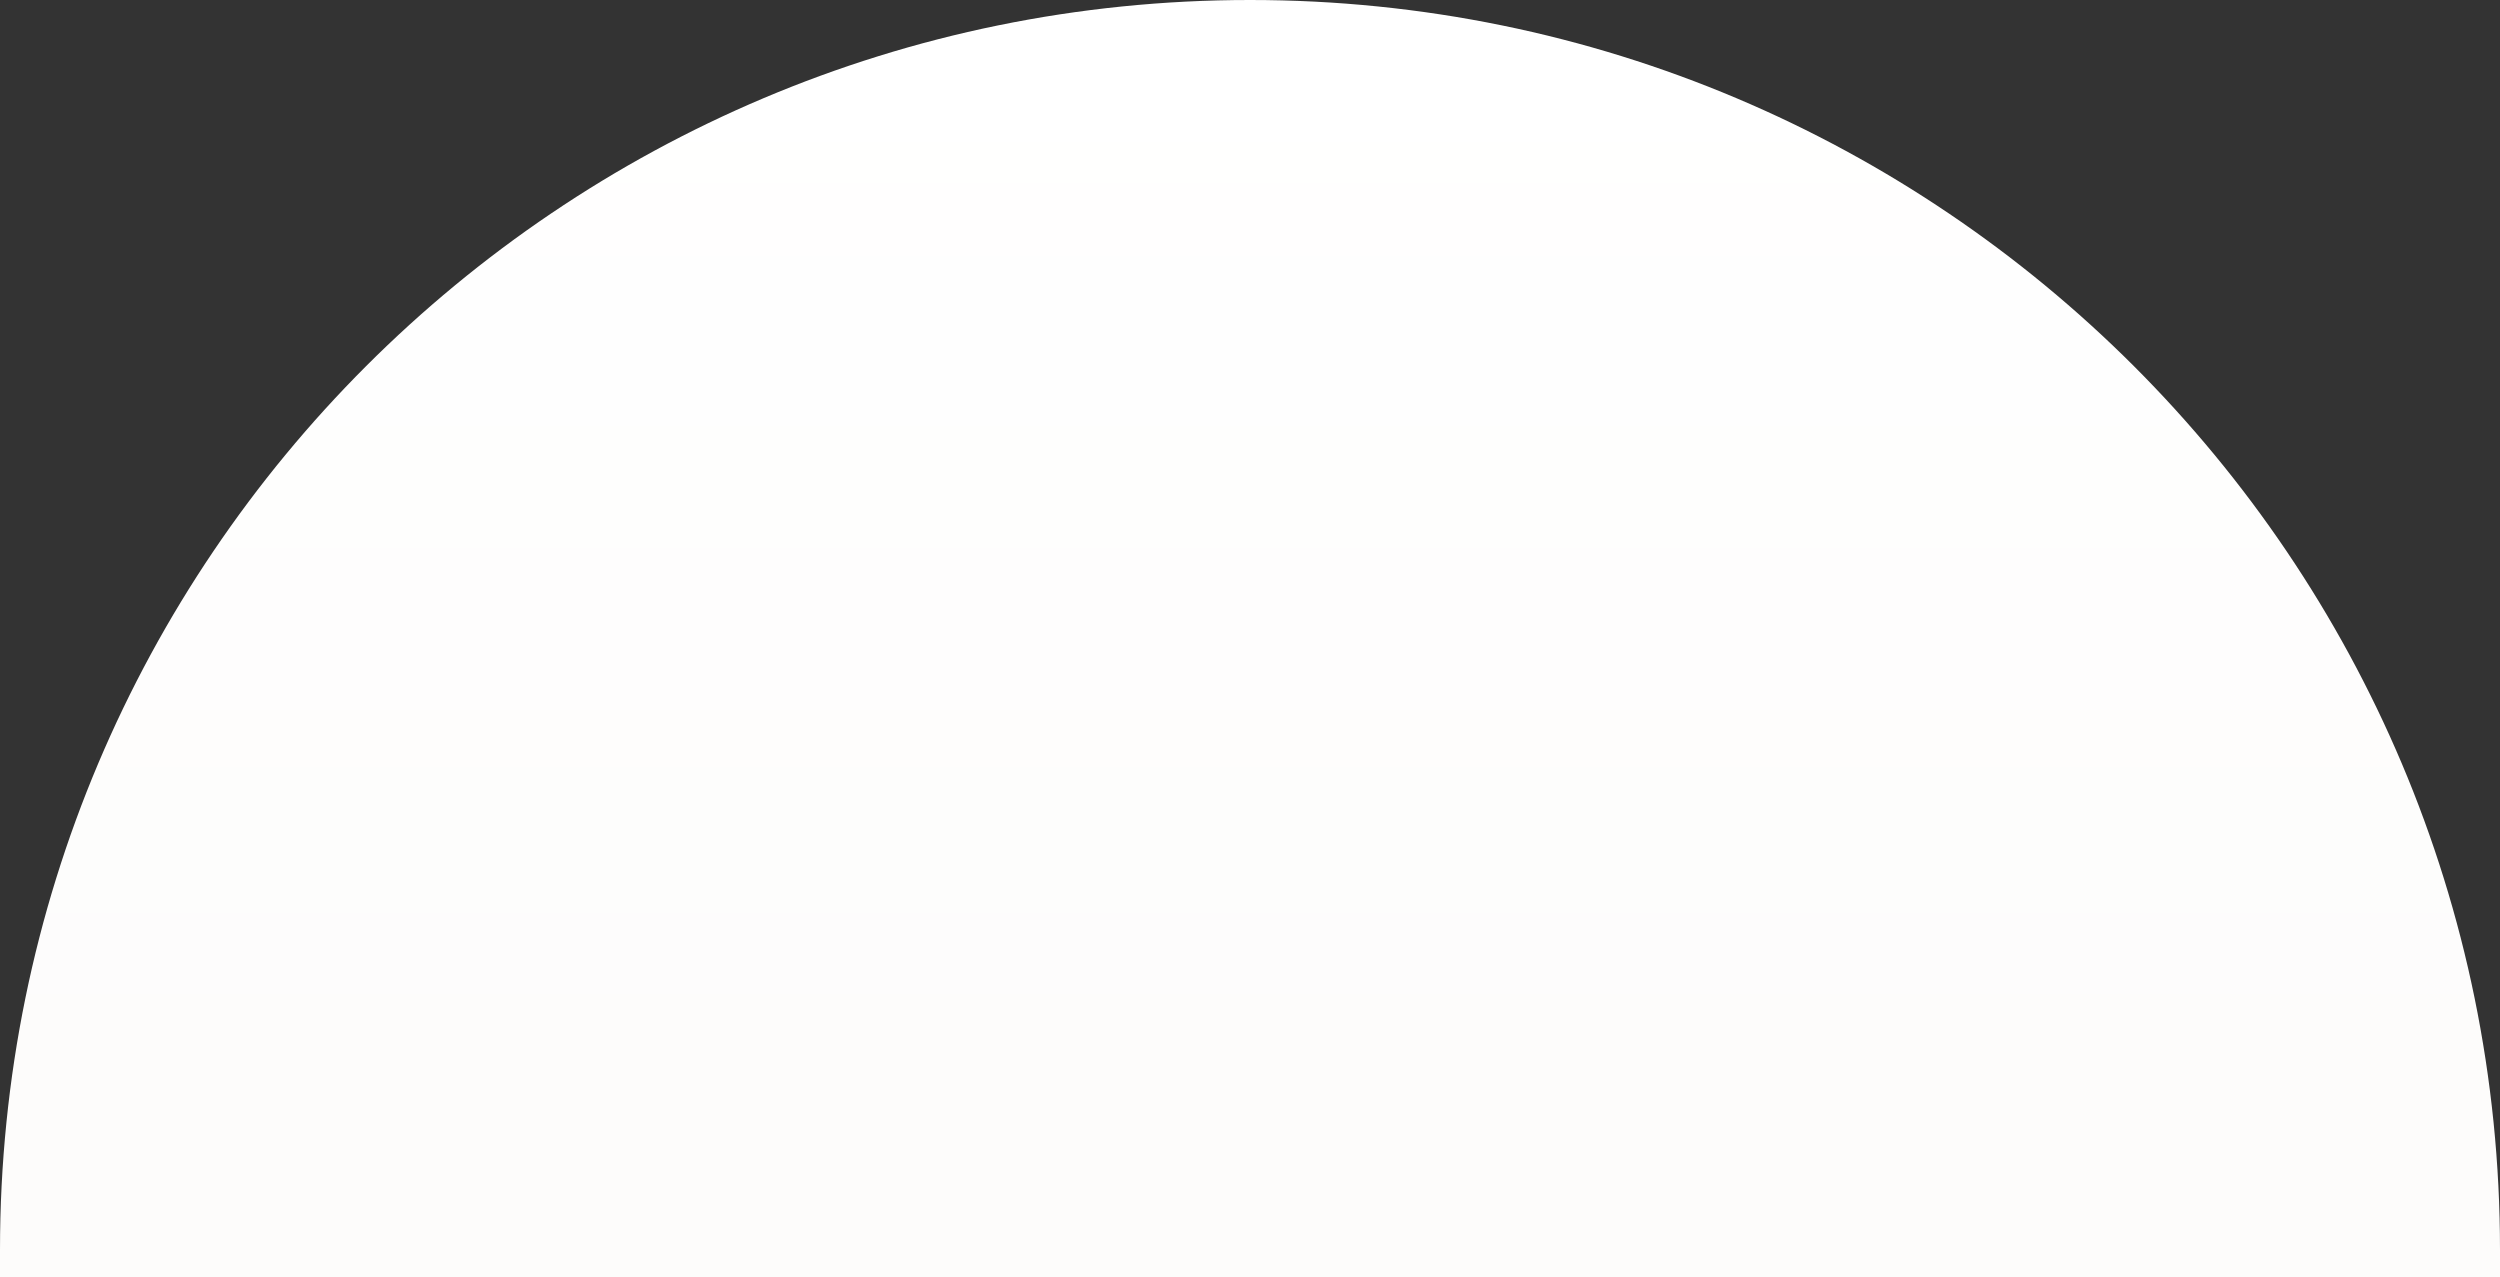 <svg width="2458" height="1256" viewBox="0 0 2458 1256" fill="none" xmlns="http://www.w3.org/2000/svg">
<rect x="0" y="0" width="2458" height="1256" fill="#333333" stroke="none"/>
<path fill-rule="evenodd" clip-rule="evenodd" d="M2458 1256H0V1229C0 550.242 550.242 0 1229 0C1907.76 0 2458 550.242 2458 1229V1256Z" fill="url(#paint0_linear_2089_25201)"/>
<defs>
<linearGradient id="paint0_linear_2089_25201" x1="1229" y1="0" x2="1229" y2="2514" gradientUnits="userSpaceOnUse">
<stop stop-color="white"/>
<stop offset="1" stop-color="#FAF8F6"/>
</linearGradient>
</defs>
</svg>
